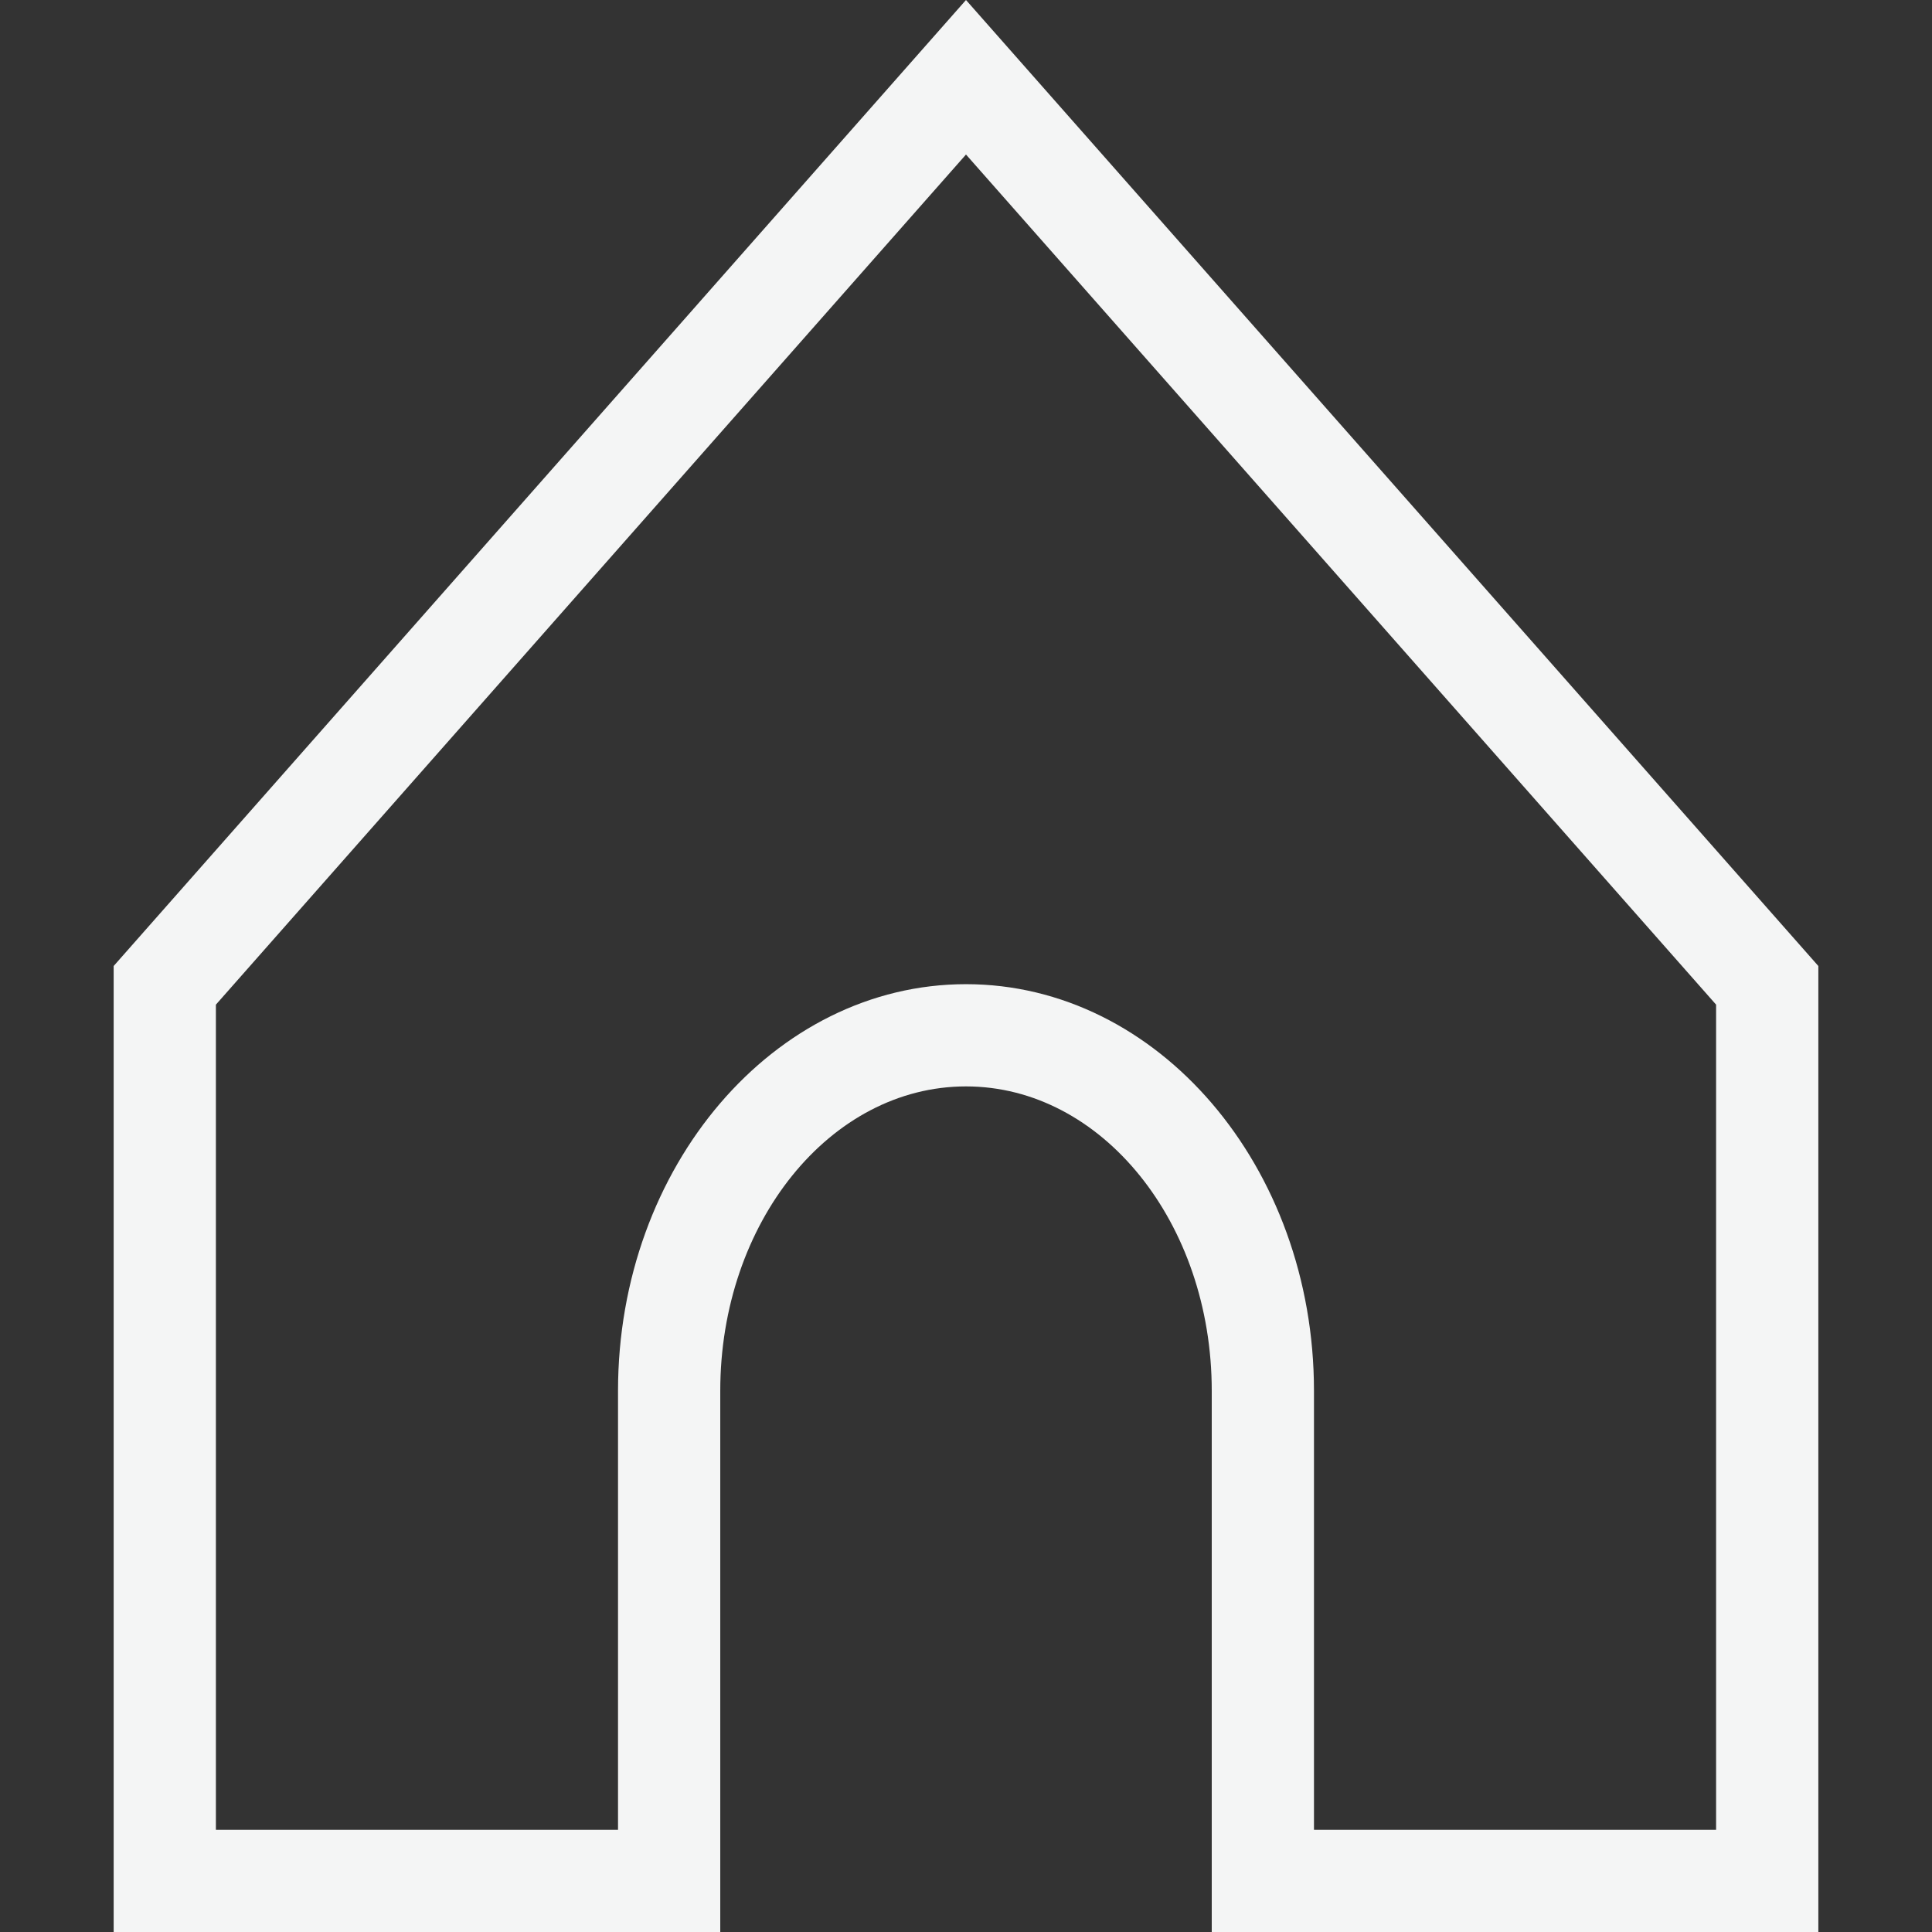 <?xml version="1.0" encoding="utf-8"?>
<!-- Generator: Adobe Illustrator 16.0.0, SVG Export Plug-In . SVG Version: 6.00 Build 0)  -->
<!DOCTYPE svg PUBLIC "-//W3C//DTD SVG 1.1//EN" "http://www.w3.org/Graphics/SVG/1.1/DTD/svg11.dtd">
<svg version="1.1" id="Calque_1" xmlns="http://www.w3.org/2000/svg" xmlns:xlink="http://www.w3.org/1999/xlink" x="0px" y="0px"
	 width="283.464px" height="283.464px" viewBox="0 0 283.464 283.464" enable-background="new 0 0 283.464 283.464"
	 xml:space="preserve">
<rect x="0" y="0" width="283.464" height="283.464" fill="#333333" stroke="none"/>
<path fill="#F4F5F5" d="M141.731,22.672l110.056,124.731v121.062h-59v-64.399c0-32.9-22.903-59.667-51.056-59.667
	c-28.151,0-51.055,26.767-51.055,59.667v64.399h-59V147.403L141.731,22.672 M141.731,0L16.677,141.732v141.732h89v-79.399
	c0-24.669,16.143-44.667,36.055-44.667c19.913,0,36.056,19.998,36.056,44.667v79.399h89V141.732L141.731,0L141.731,0z"/>
</svg>

